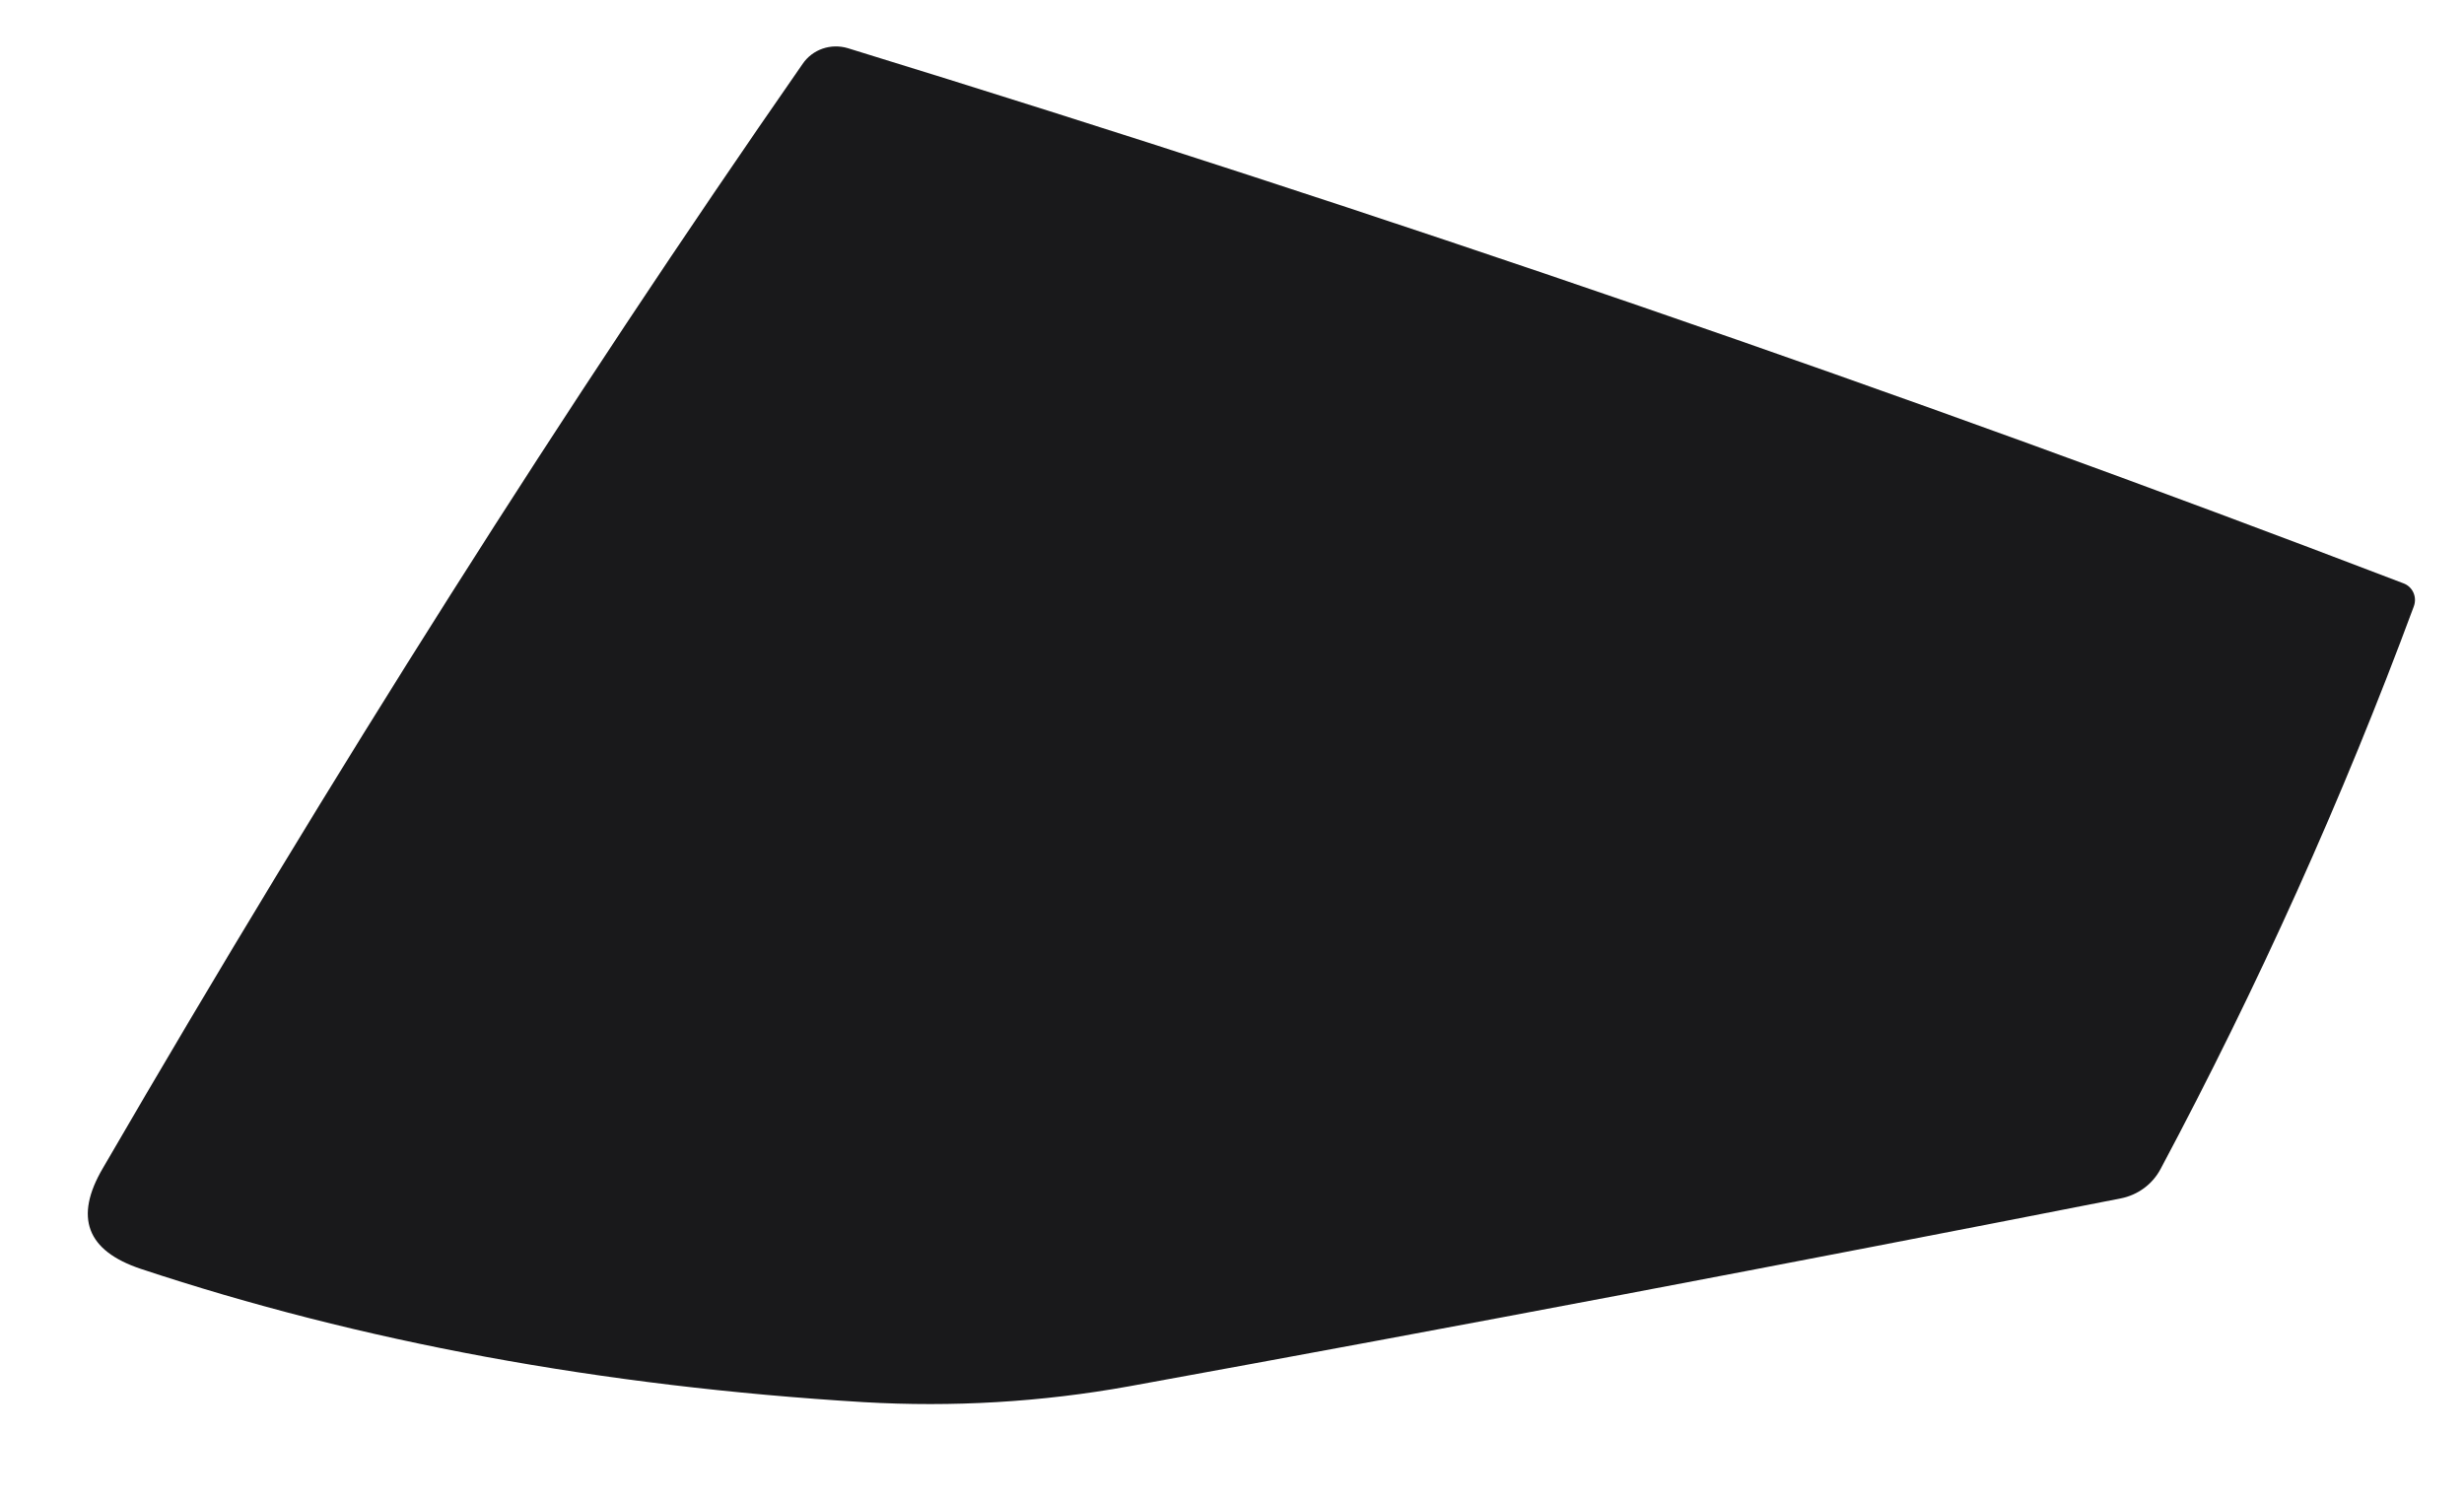 <?xml version="1.0" encoding="UTF-8" standalone="no"?><svg width='23' height='14' viewBox='0 0 23 14' fill='none' xmlns='http://www.w3.org/2000/svg'>
<path d='M10.54 12.941C9.72 13.089 8.893 13.137 8.063 13.089C5.61 12.941 3.361 12.524 1.315 11.845C0.808 11.676 0.691 11.363 0.96 10.905C3.113 7.198 5.29 3.764 7.491 0.598C7.584 0.46 7.756 0.402 7.915 0.45C12.941 1.997 17.78 3.664 22.434 5.445C22.52 5.476 22.565 5.572 22.531 5.662C21.866 7.457 21.077 9.207 20.168 10.912C20.092 11.056 19.954 11.156 19.796 11.187C16.712 11.793 13.629 12.379 10.54 12.941Z' fill='#19191B'/>
</svg>
